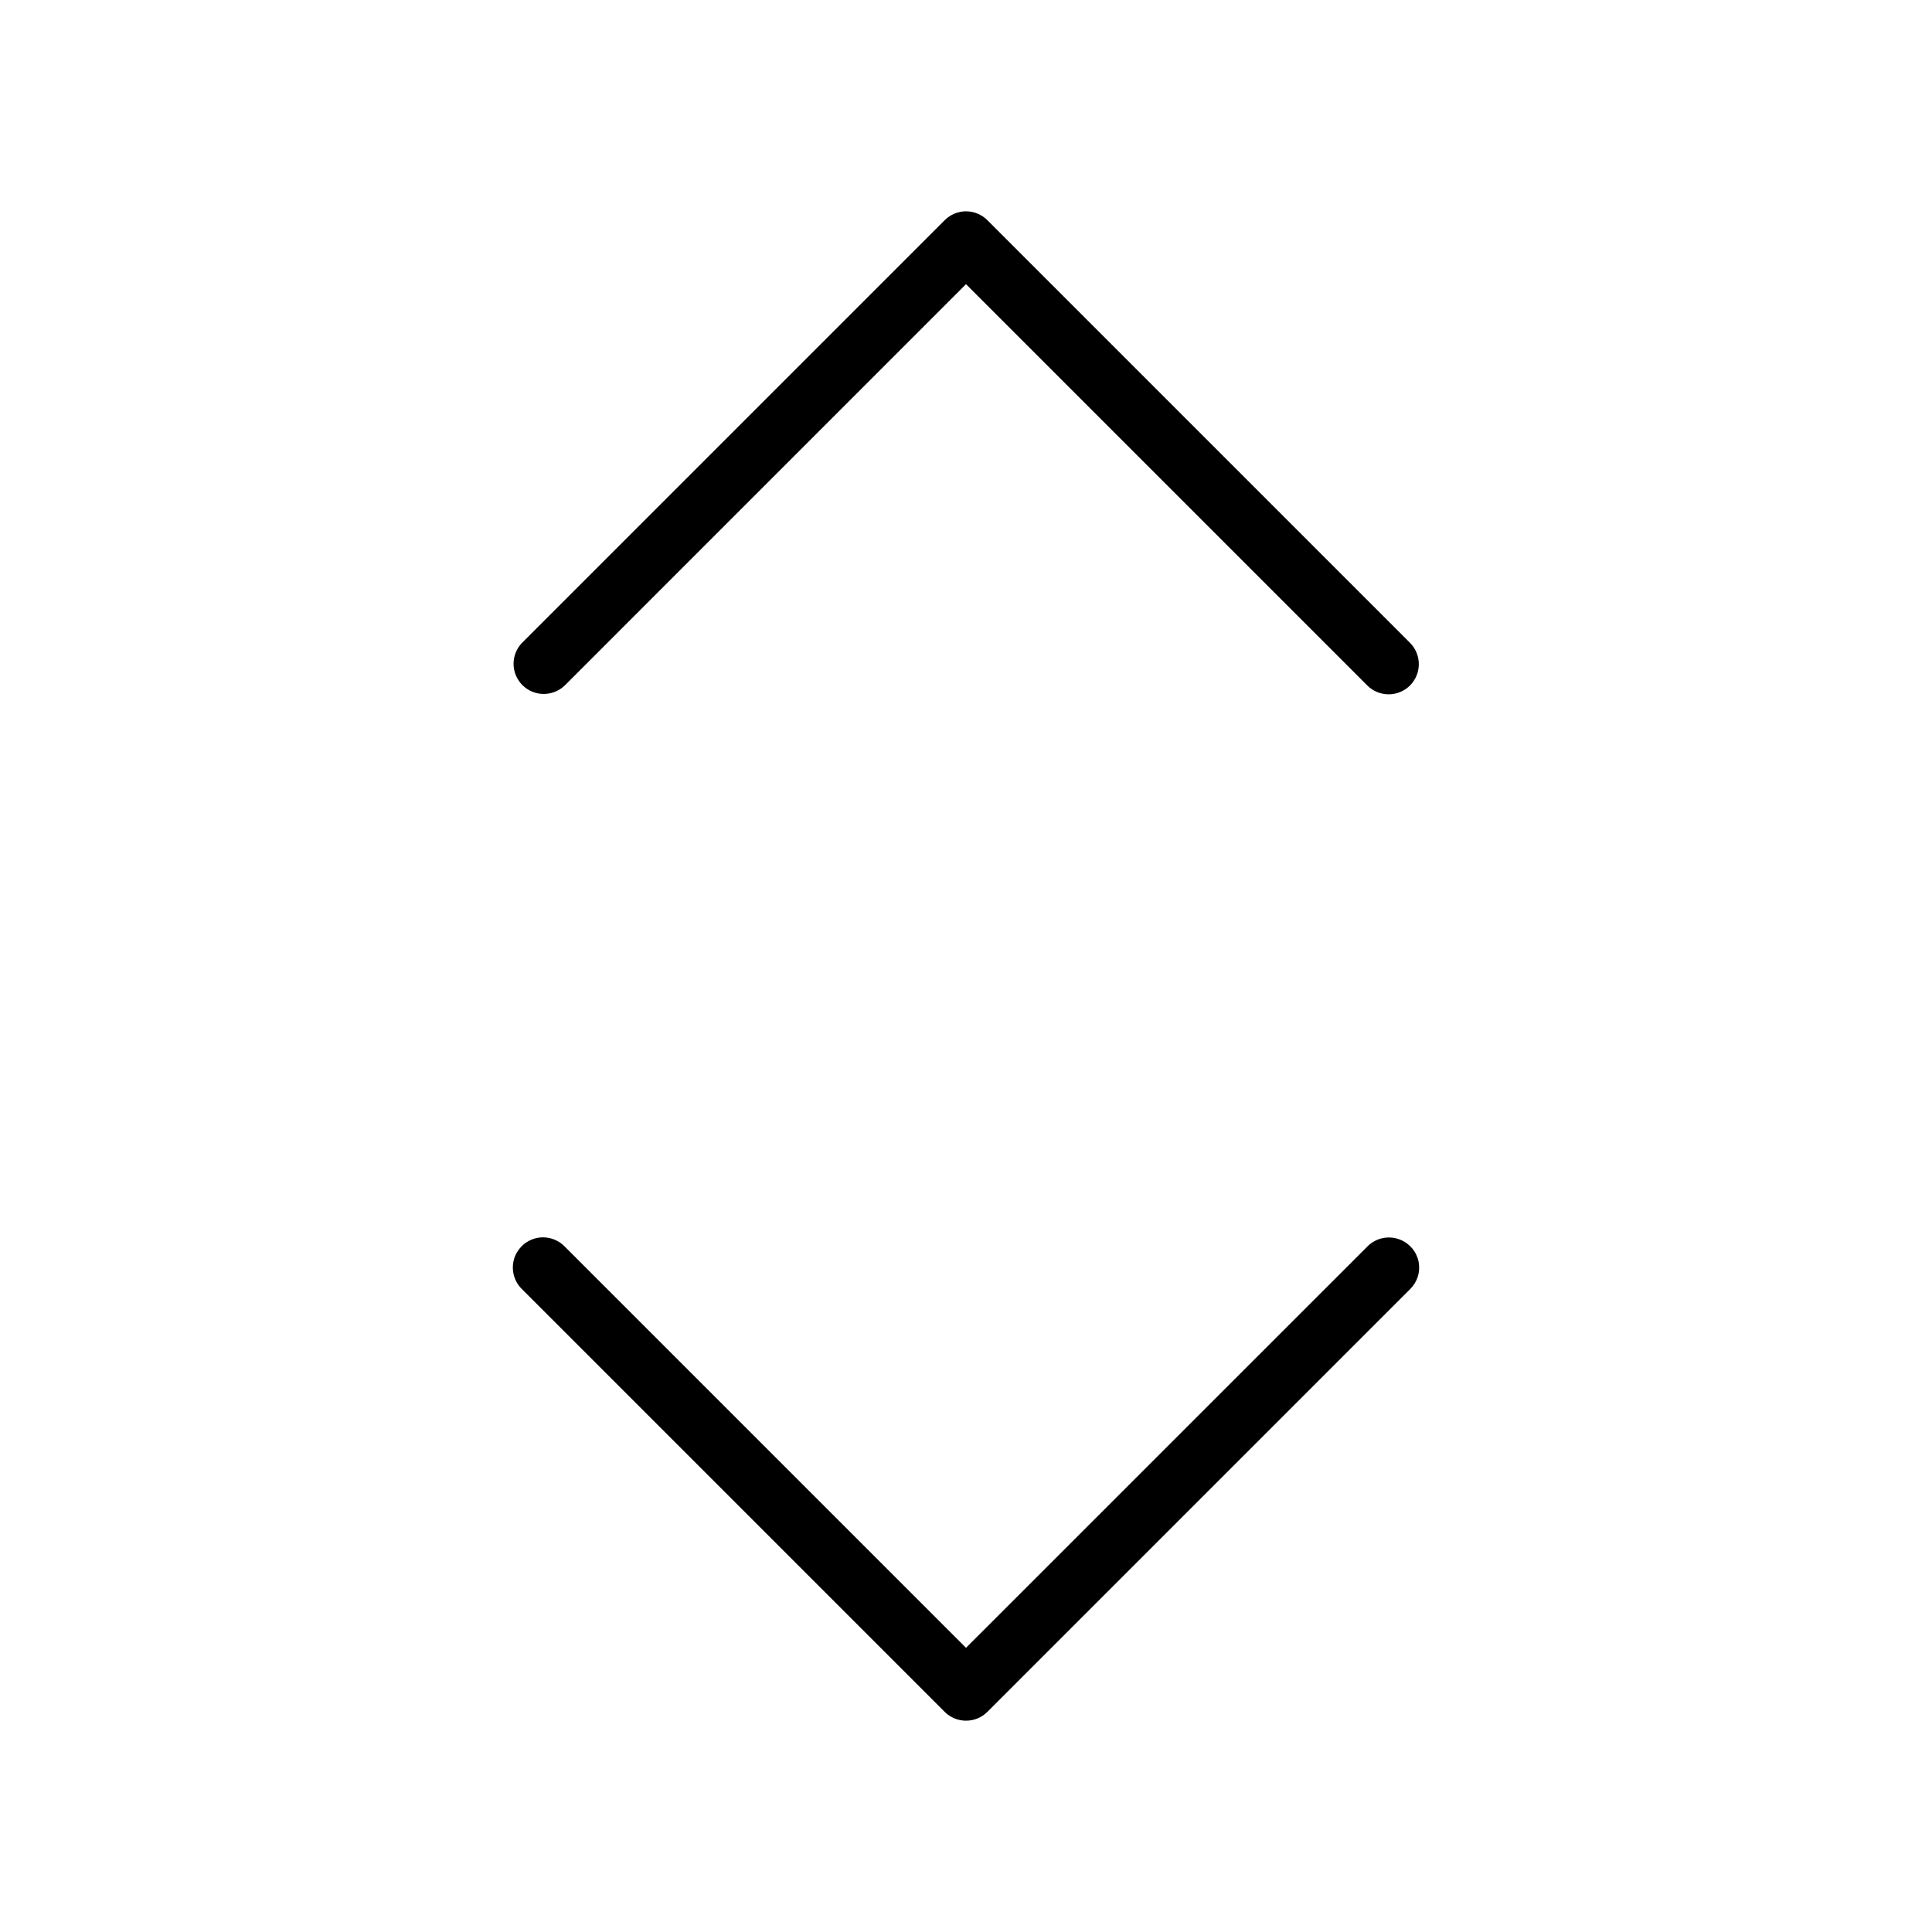 <svg xmlns="http://www.w3.org/2000/svg" width="32" height="32" viewBox="0 0 32 32"><path d="M22.647 20.647L16 27.293L9.354 20.647C9.308 20.599 9.252 20.561 9.191 20.535C9.13 20.509 9.065 20.495 8.998 20.494C8.932 20.494 8.866 20.506 8.805 20.532C8.743 20.557 8.688 20.594 8.641 20.641C8.594 20.688 8.557 20.744 8.531 20.805C8.506 20.866 8.494 20.932 8.494 20.999C8.495 21.065 8.509 21.131 8.535 21.192C8.561 21.253 8.599 21.308 8.647 21.354L15.647 28.354C15.741 28.448 15.868 28.5 16 28.5C16.133 28.5 16.26 28.448 16.354 28.354L23.354 21.354C23.413 21.296 23.458 21.224 23.483 21.145C23.508 21.066 23.512 20.982 23.497 20.9C23.481 20.819 23.445 20.743 23.392 20.679C23.339 20.615 23.271 20.565 23.194 20.534C23.102 20.496 23 20.487 22.903 20.507C22.806 20.527 22.716 20.576 22.647 20.647ZM9.354 11.354L16 4.707L22.647 11.354C22.693 11.4 22.748 11.437 22.809 11.462C22.87 11.487 22.935 11.5 23 11.5C23.066 11.5 23.131 11.487 23.192 11.462C23.252 11.437 23.307 11.4 23.354 11.354C23.4 11.307 23.437 11.252 23.462 11.192C23.487 11.131 23.5 11.066 23.5 11C23.5 10.935 23.487 10.87 23.462 10.809C23.437 10.748 23.4 10.693 23.354 10.647L16.354 3.647C16.26 3.553 16.133 3.5 16 3.5C15.868 3.5 15.741 3.553 15.647 3.647L8.647 10.647C8.556 10.741 8.505 10.867 8.506 10.999C8.508 11.13 8.56 11.255 8.653 11.348C8.746 11.441 8.871 11.493 9.002 11.494C9.133 11.495 9.259 11.445 9.354 11.354Z"/></svg>